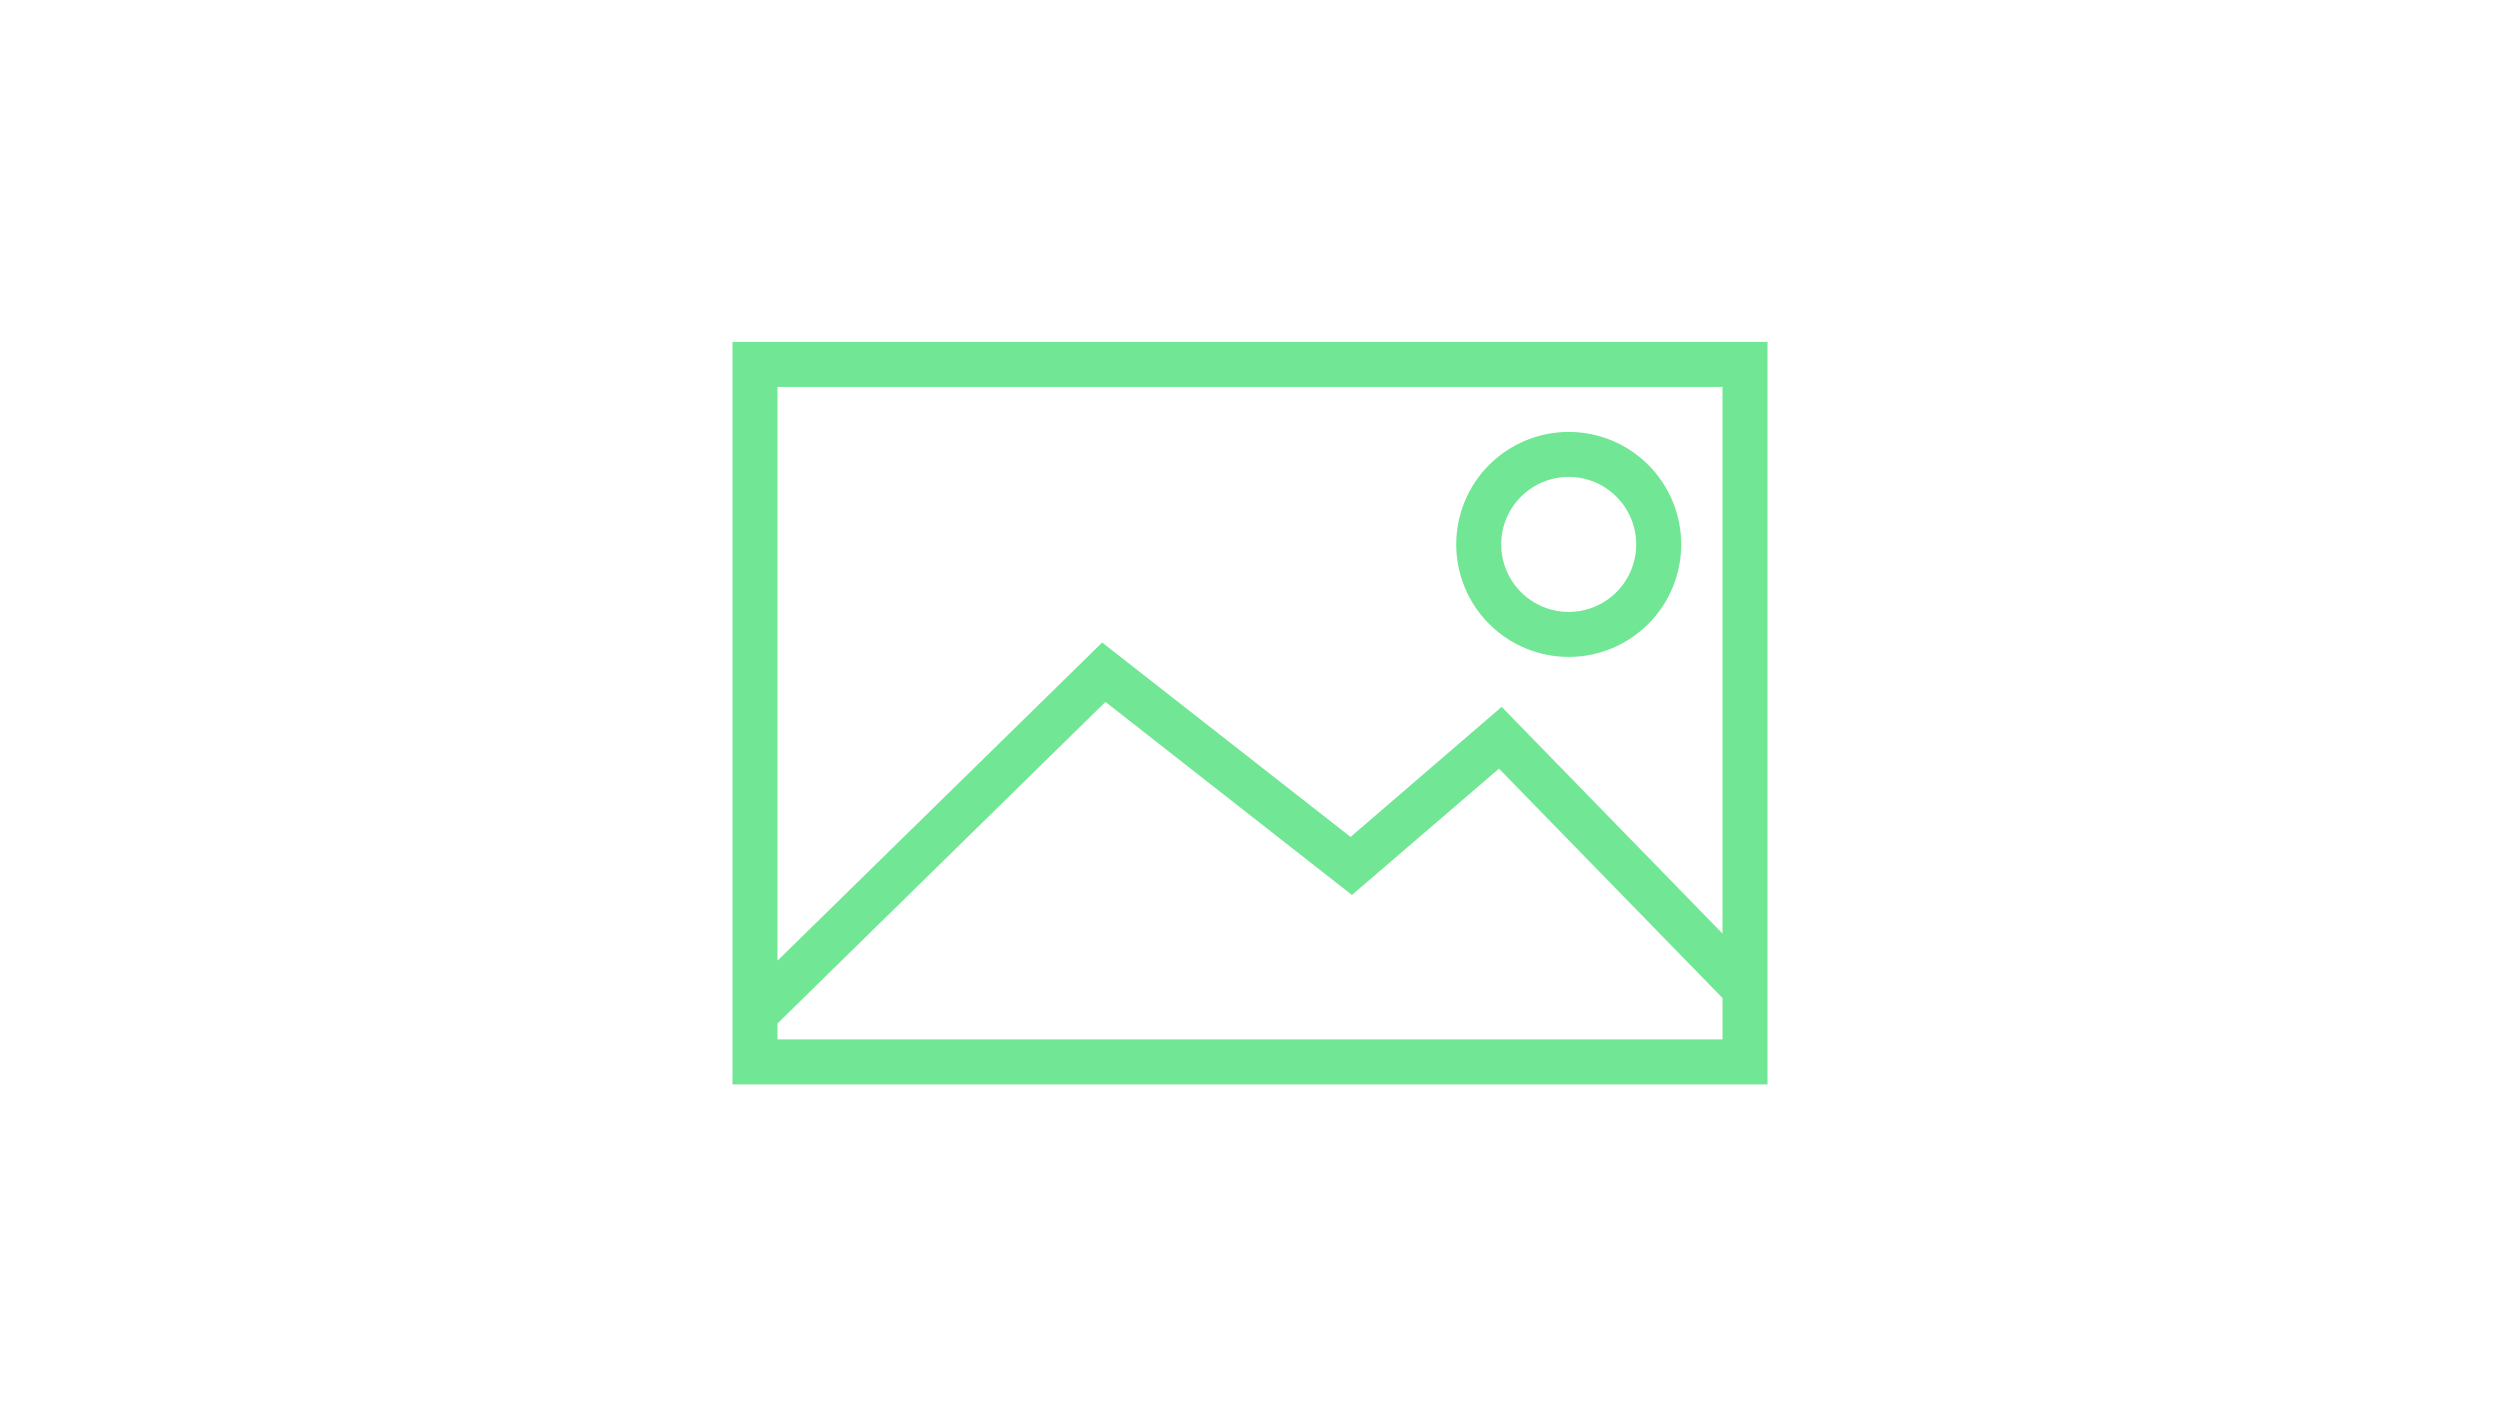 <?xml version="1.0" encoding="UTF-8"?>
<svg width="16pt" height="9pt" version="1.1" viewBox="0 -75 700 700" xmlns="http://www.w3.org/2000/svg" xmlns:xlink="http://www.w3.org/1999/xlink">
 <g>
  <path fill="#71e694" d="m607.6 95.199h-515.2v369.6h515.2zm-22.398 22.398-0.004 272.11-109.93-112.84-75.211 64.738-123.65-96.77-161.61 158.37v-285.6zm-470.4 324.8v-7.949l163.24-160.05 122.7 96.098 73.195-62.887 111.27 114.18v20.605z"/>
  <path fill="#71e694" d="m508.65 252c14.852 0 29.094-5.898 39.598-16.402 10.5-10.5 16.402-24.746 16.402-39.598s-5.902-29.098-16.402-39.598c-10.504-10.504-24.746-16.402-39.598-16.402-14.852 0-29.098 5.898-39.598 16.402-10.504 10.5-16.402 24.746-16.402 39.598s5.898 29.098 16.402 39.598c10.5 10.504 24.746 16.402 39.598 16.402zm0-89.602c8.91 0 17.457 3.543 23.758 9.844 6.301 6.301 9.84 14.848 9.84 23.758s-3.539 17.457-9.84 23.758c-6.301 6.301-14.848 9.844-23.758 9.844-8.91 0-17.457-3.543-23.758-9.844-6.301-6.301-9.844-14.848-9.844-23.758s3.543-17.457 9.844-23.758c6.301-6.301 14.848-9.844 23.758-9.844z"/>
 </g>
</svg>

